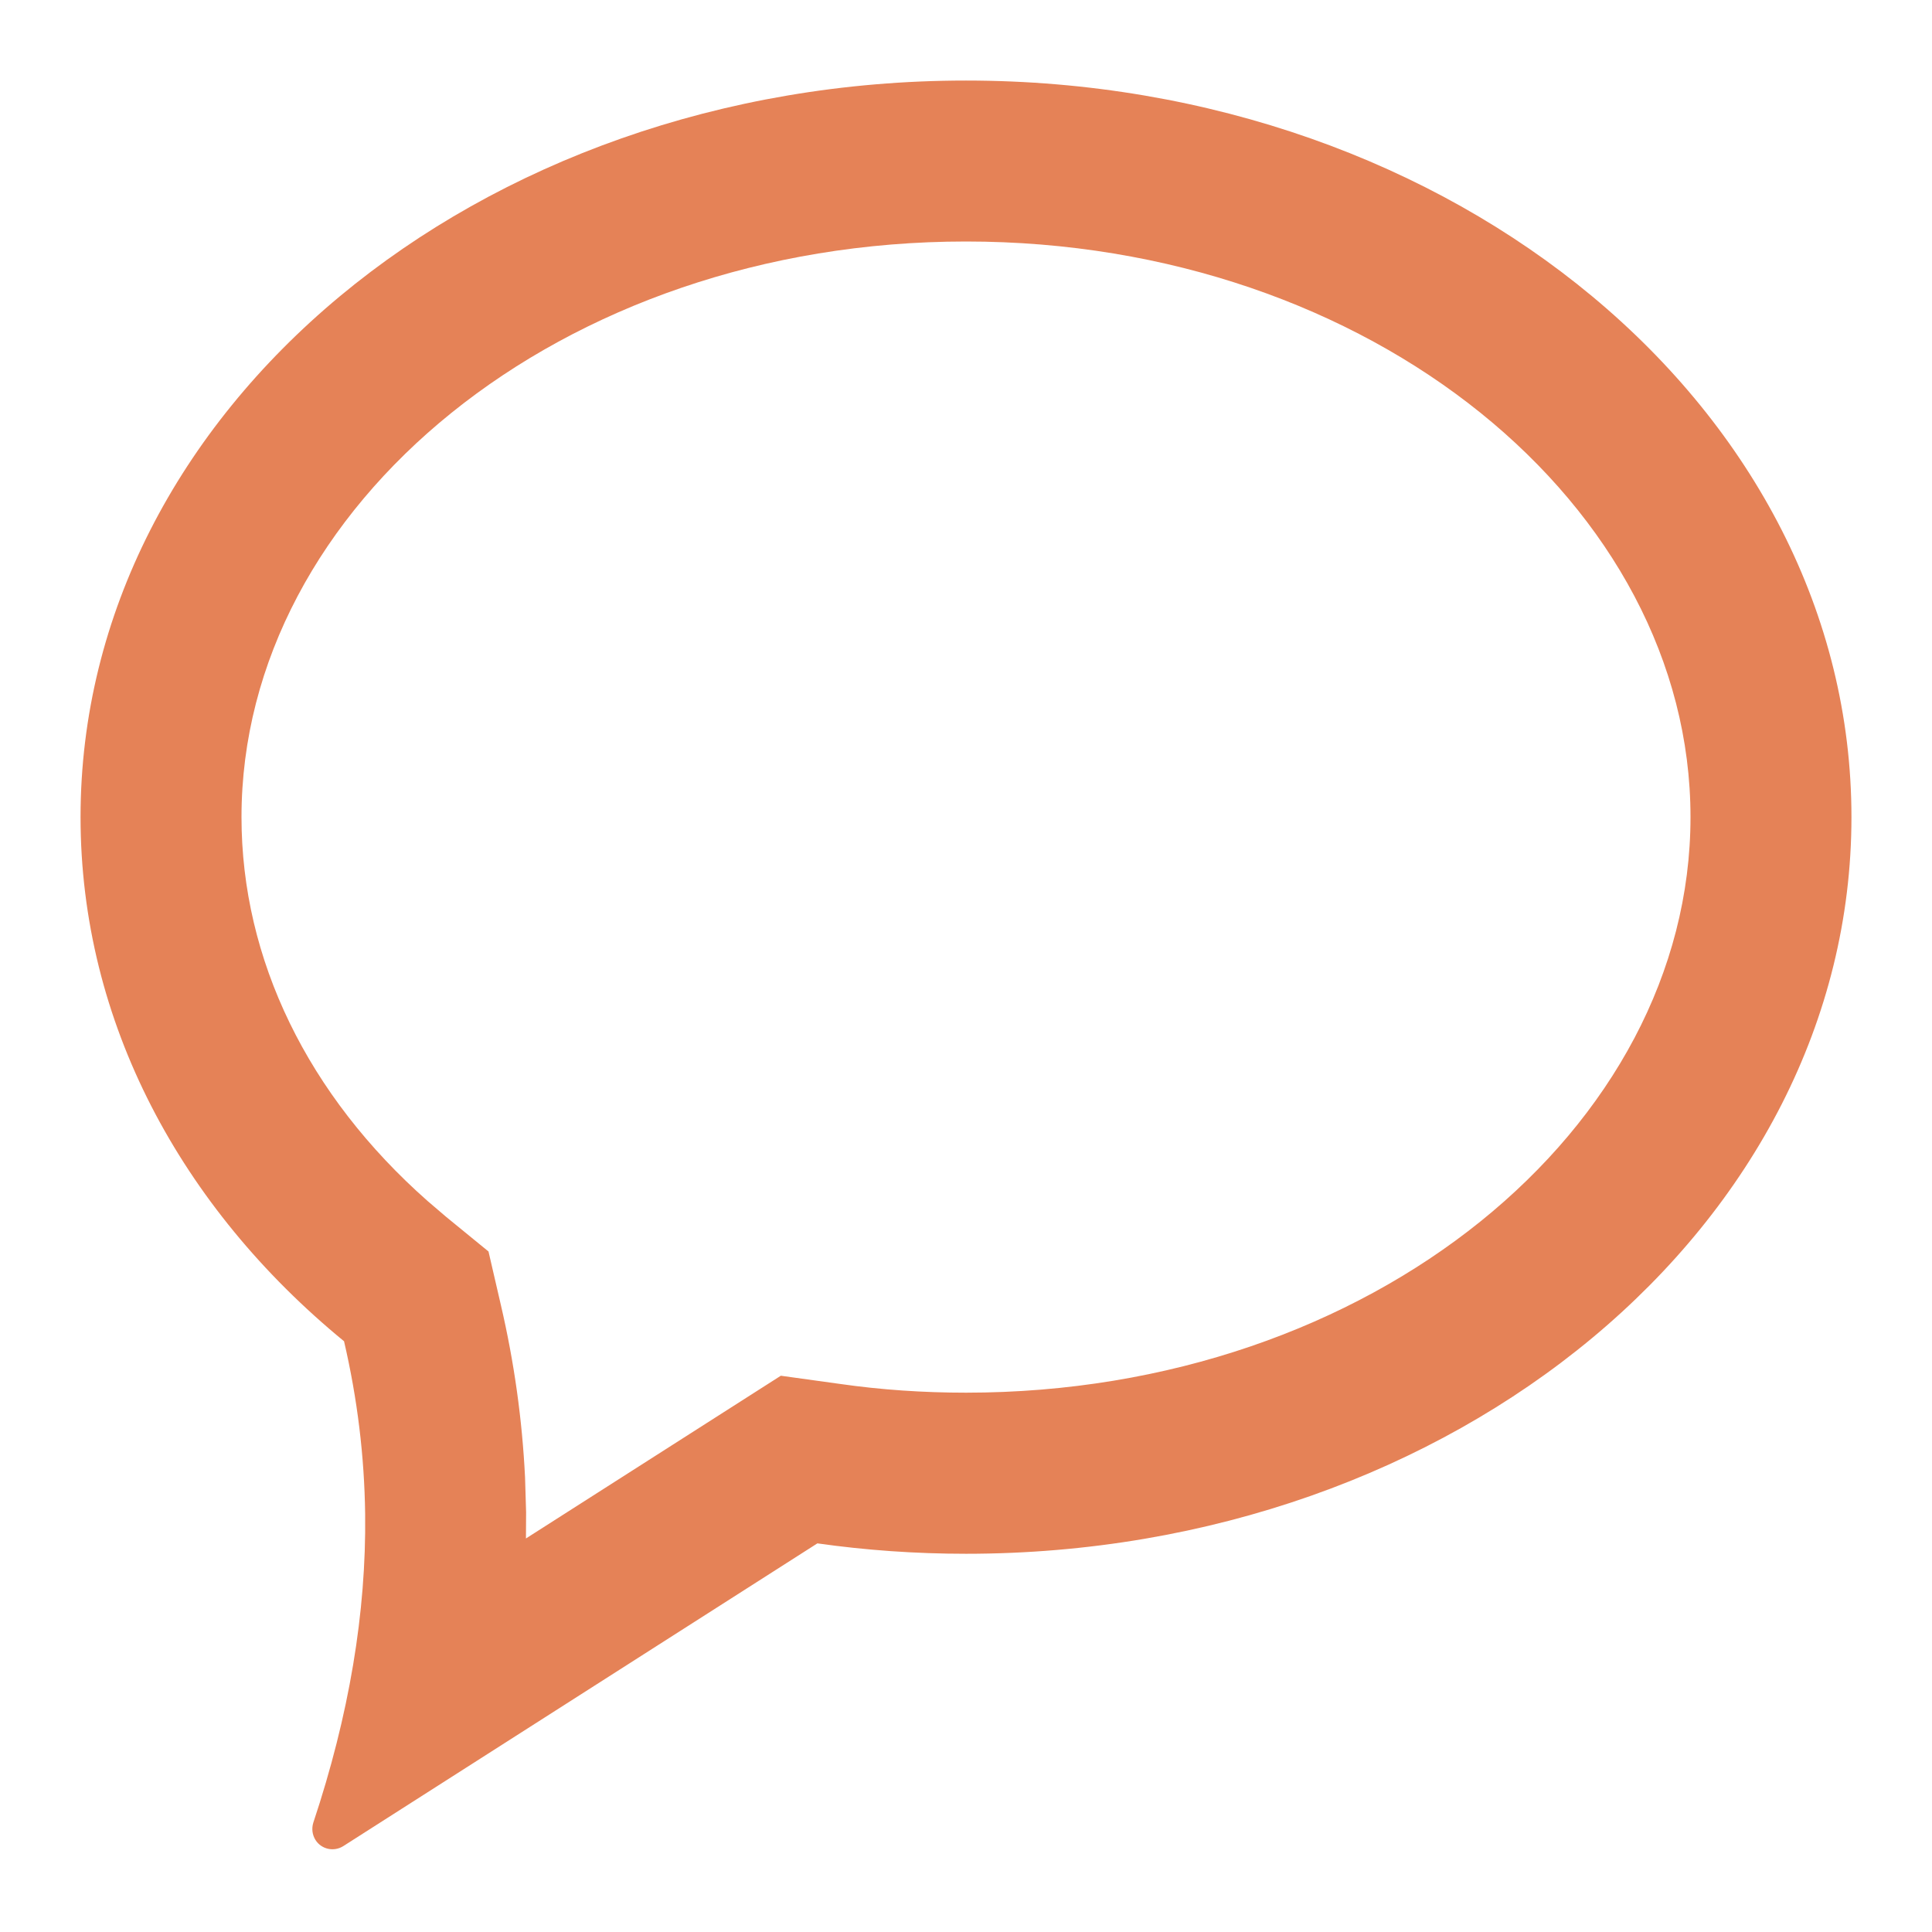 <svg width="13" height="13" viewBox="0 0 13 13" fill="none" xmlns="http://www.w3.org/2000/svg">
<g id="Chat">
<path id="Icon" d="M6.5 0.542C9.791 0.542 12.458 2.761 12.458 5.498C12.458 8.236 9.791 10.455 6.5 10.455C6.159 10.455 5.825 10.431 5.5 10.385L2.31 12.422C2.247 12.462 2.163 12.444 2.123 12.381C2.101 12.346 2.096 12.304 2.108 12.265C2.349 11.542 2.465 10.85 2.457 10.188C2.452 9.8 2.405 9.412 2.315 9.025C1.22 8.127 0.542 6.879 0.542 5.498C0.542 2.761 3.209 0.542 6.5 0.542ZM6.5 1.625C3.768 1.625 1.625 3.408 1.625 5.498C1.625 6.456 2.071 7.37 2.878 8.082L3.002 8.188L3.287 8.421L3.37 8.78C3.46 9.166 3.514 9.553 3.533 9.942L3.54 10.175L3.539 10.352L5.254 9.257L5.651 9.312C5.929 9.352 6.213 9.371 6.5 9.371C9.232 9.371 11.375 7.589 11.375 5.498C11.375 3.408 9.232 1.625 6.5 1.625Z" fill="#E58257"/>
</g>
</svg>

